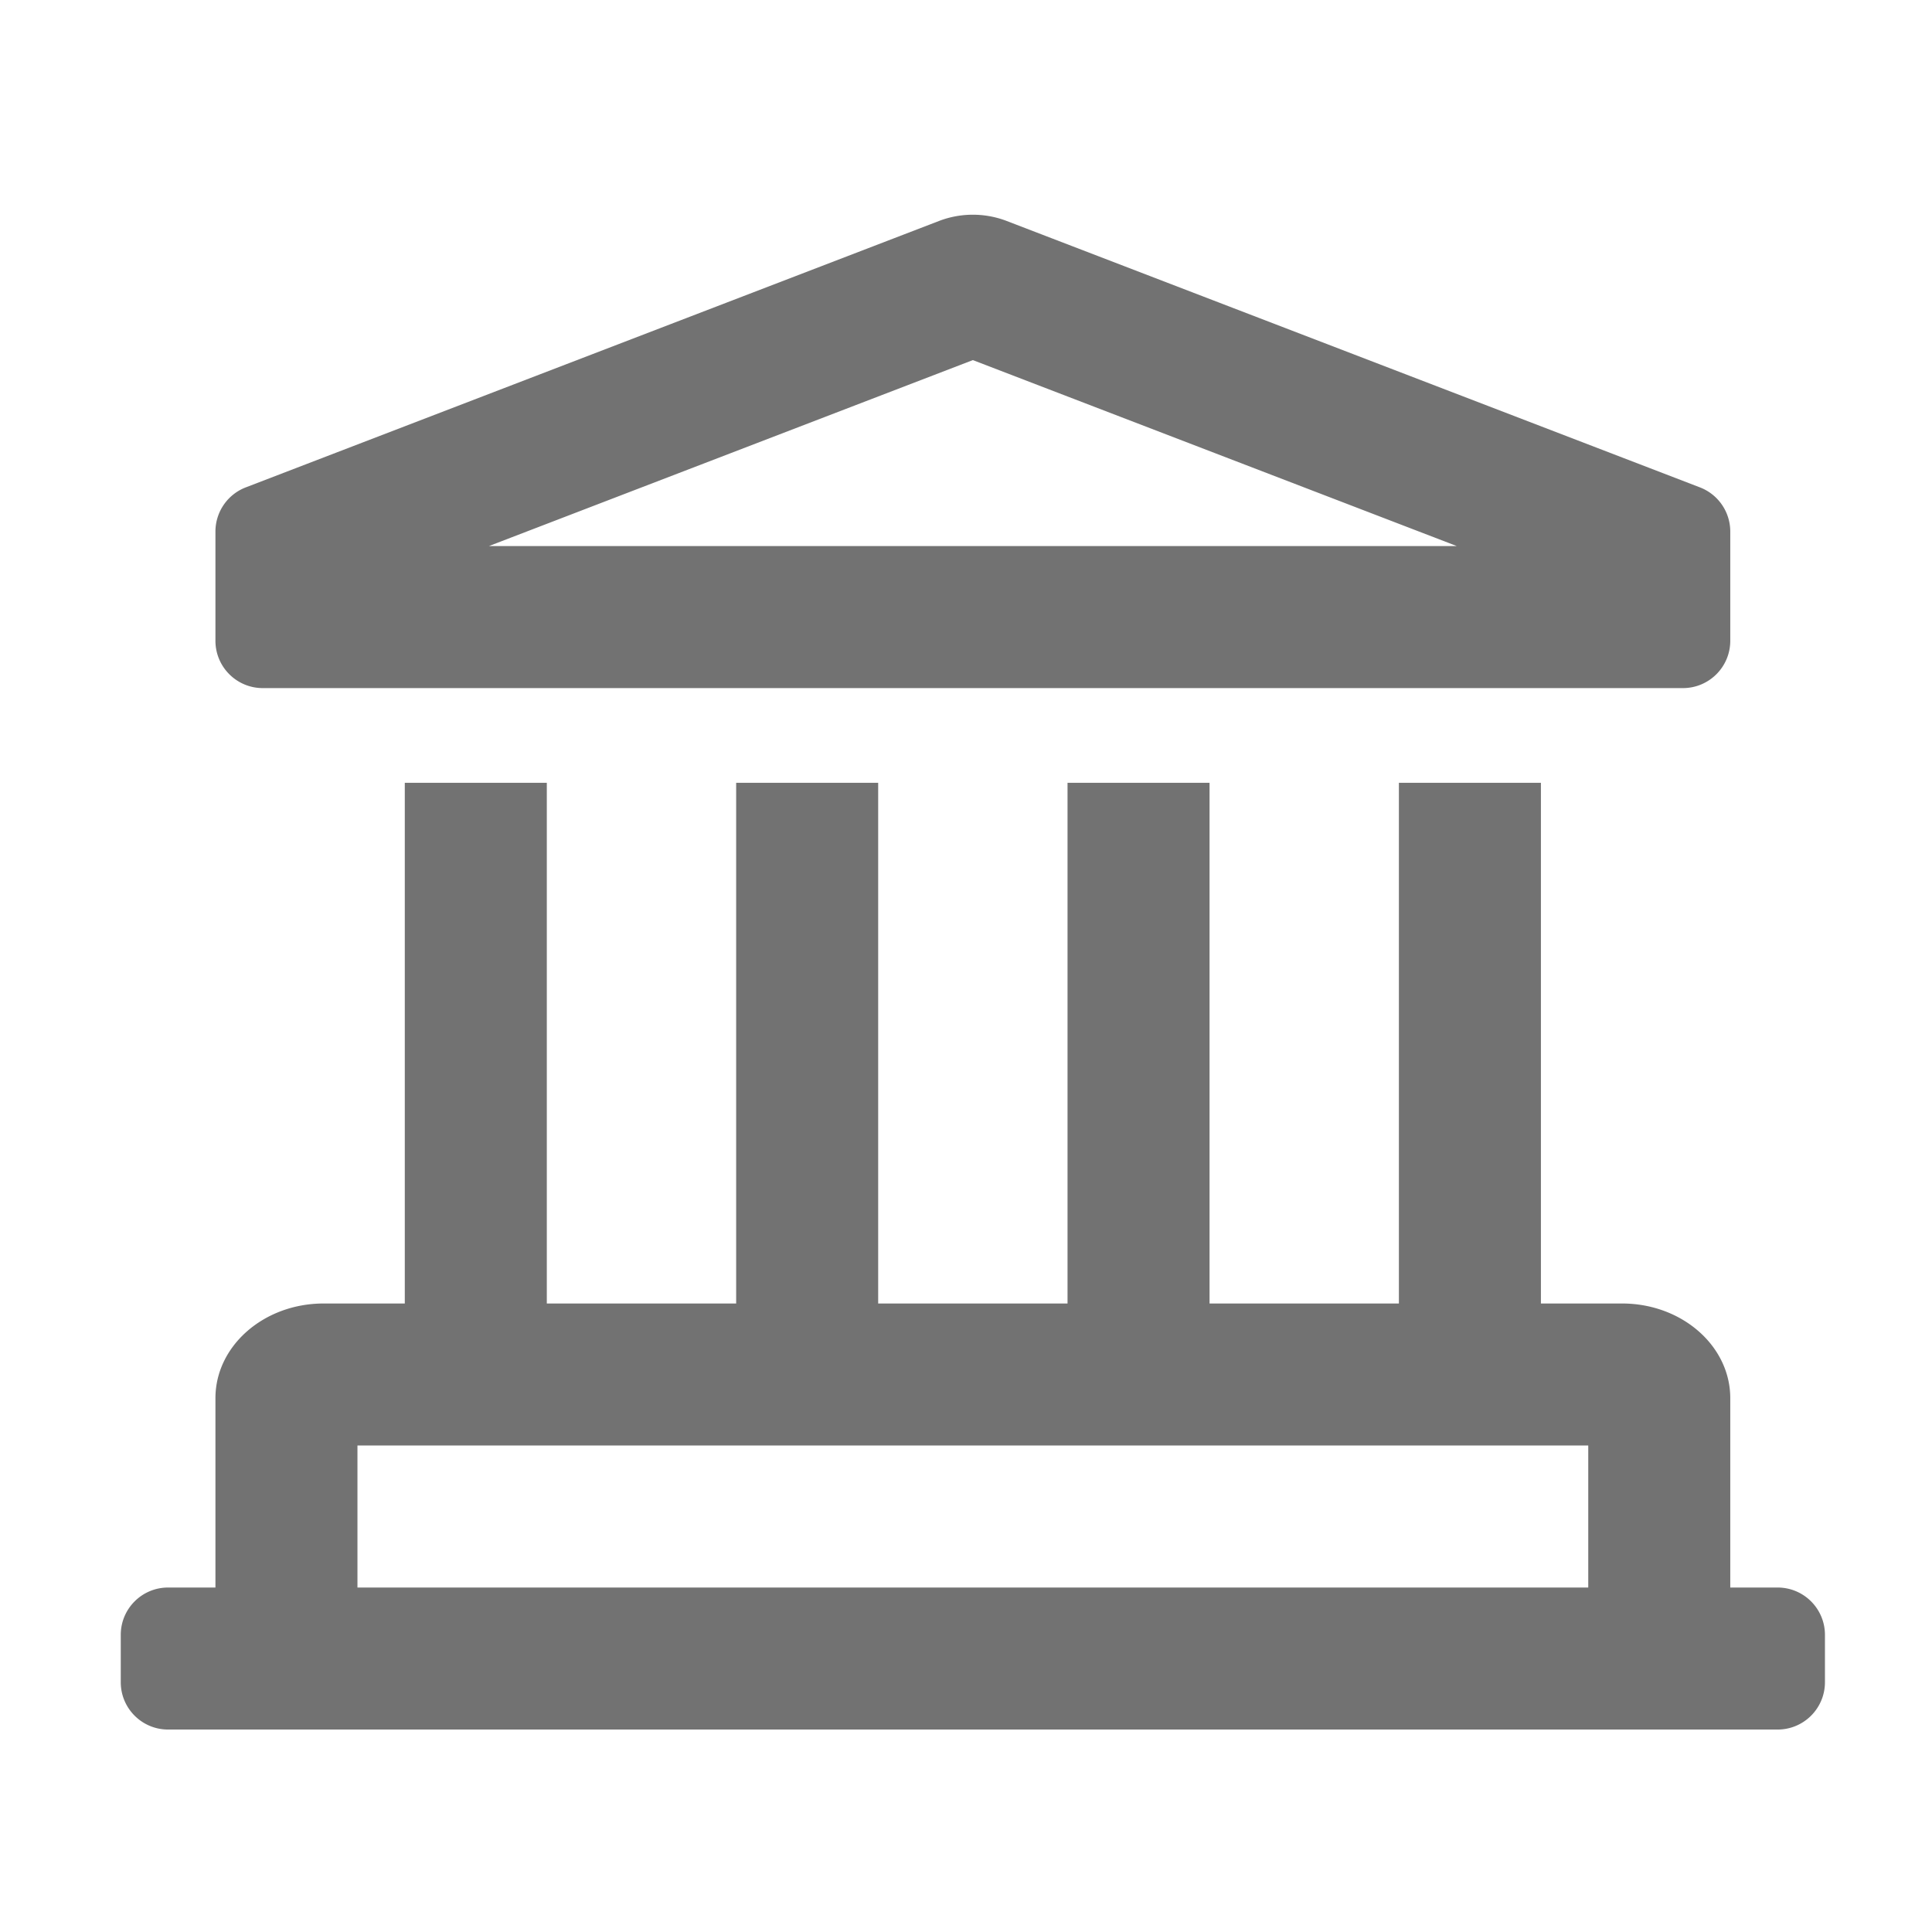 ﻿<?xml version='1.0' encoding='UTF-8'?>
<svg viewBox="-2 -3.556 31.997 32" xmlns="http://www.w3.org/2000/svg">
  <g transform="matrix(0.049, 0, 0, 0.049, 0, 0)">
    <path d="M48, 160L528, 160C536.84, 160 544, 152.84 544, 144L544, 107.09C544, 100.42 539.86, 94.45 533.62, 92.11L299.24, 2.04C295.62, 0.68 291.81, 0 288, 0C284.19, 0 280.38, 0.68 276.76, 2.04L42.38, 92.11A16.001 16.001 0 0 0 32, 107.09L32, 144C32, 152.84 39.16, 160 48, 160zM288, 49.14L451.58, 112L124.42, 112L288, 49.14zM560, 464L544, 464L544, 400C544, 382.33 527.63, 368 507.43, 368L480, 368L480, 192L432, 192L432, 368L368, 368L368, 192L320, 192L320, 368L256, 368L256, 192L208, 192L208, 368L144, 368L144, 192L96, 192L96, 368L68.57, 368C48.37, 368 32, 382.33 32, 400L32, 464L16, 464C7.16, 464 0, 471.16 0, 480L0, 496C0, 504.84 7.16, 512 16, 512L560, 512C568.84, 512 576, 504.84 576, 496L576, 480C576, 471.16 568.84, 464 560, 464zM496, 464L80, 464L80, 416L496, 416L496, 464z" fill="#727272" fill-opacity="1" class="Black" />
  </g>
</svg>